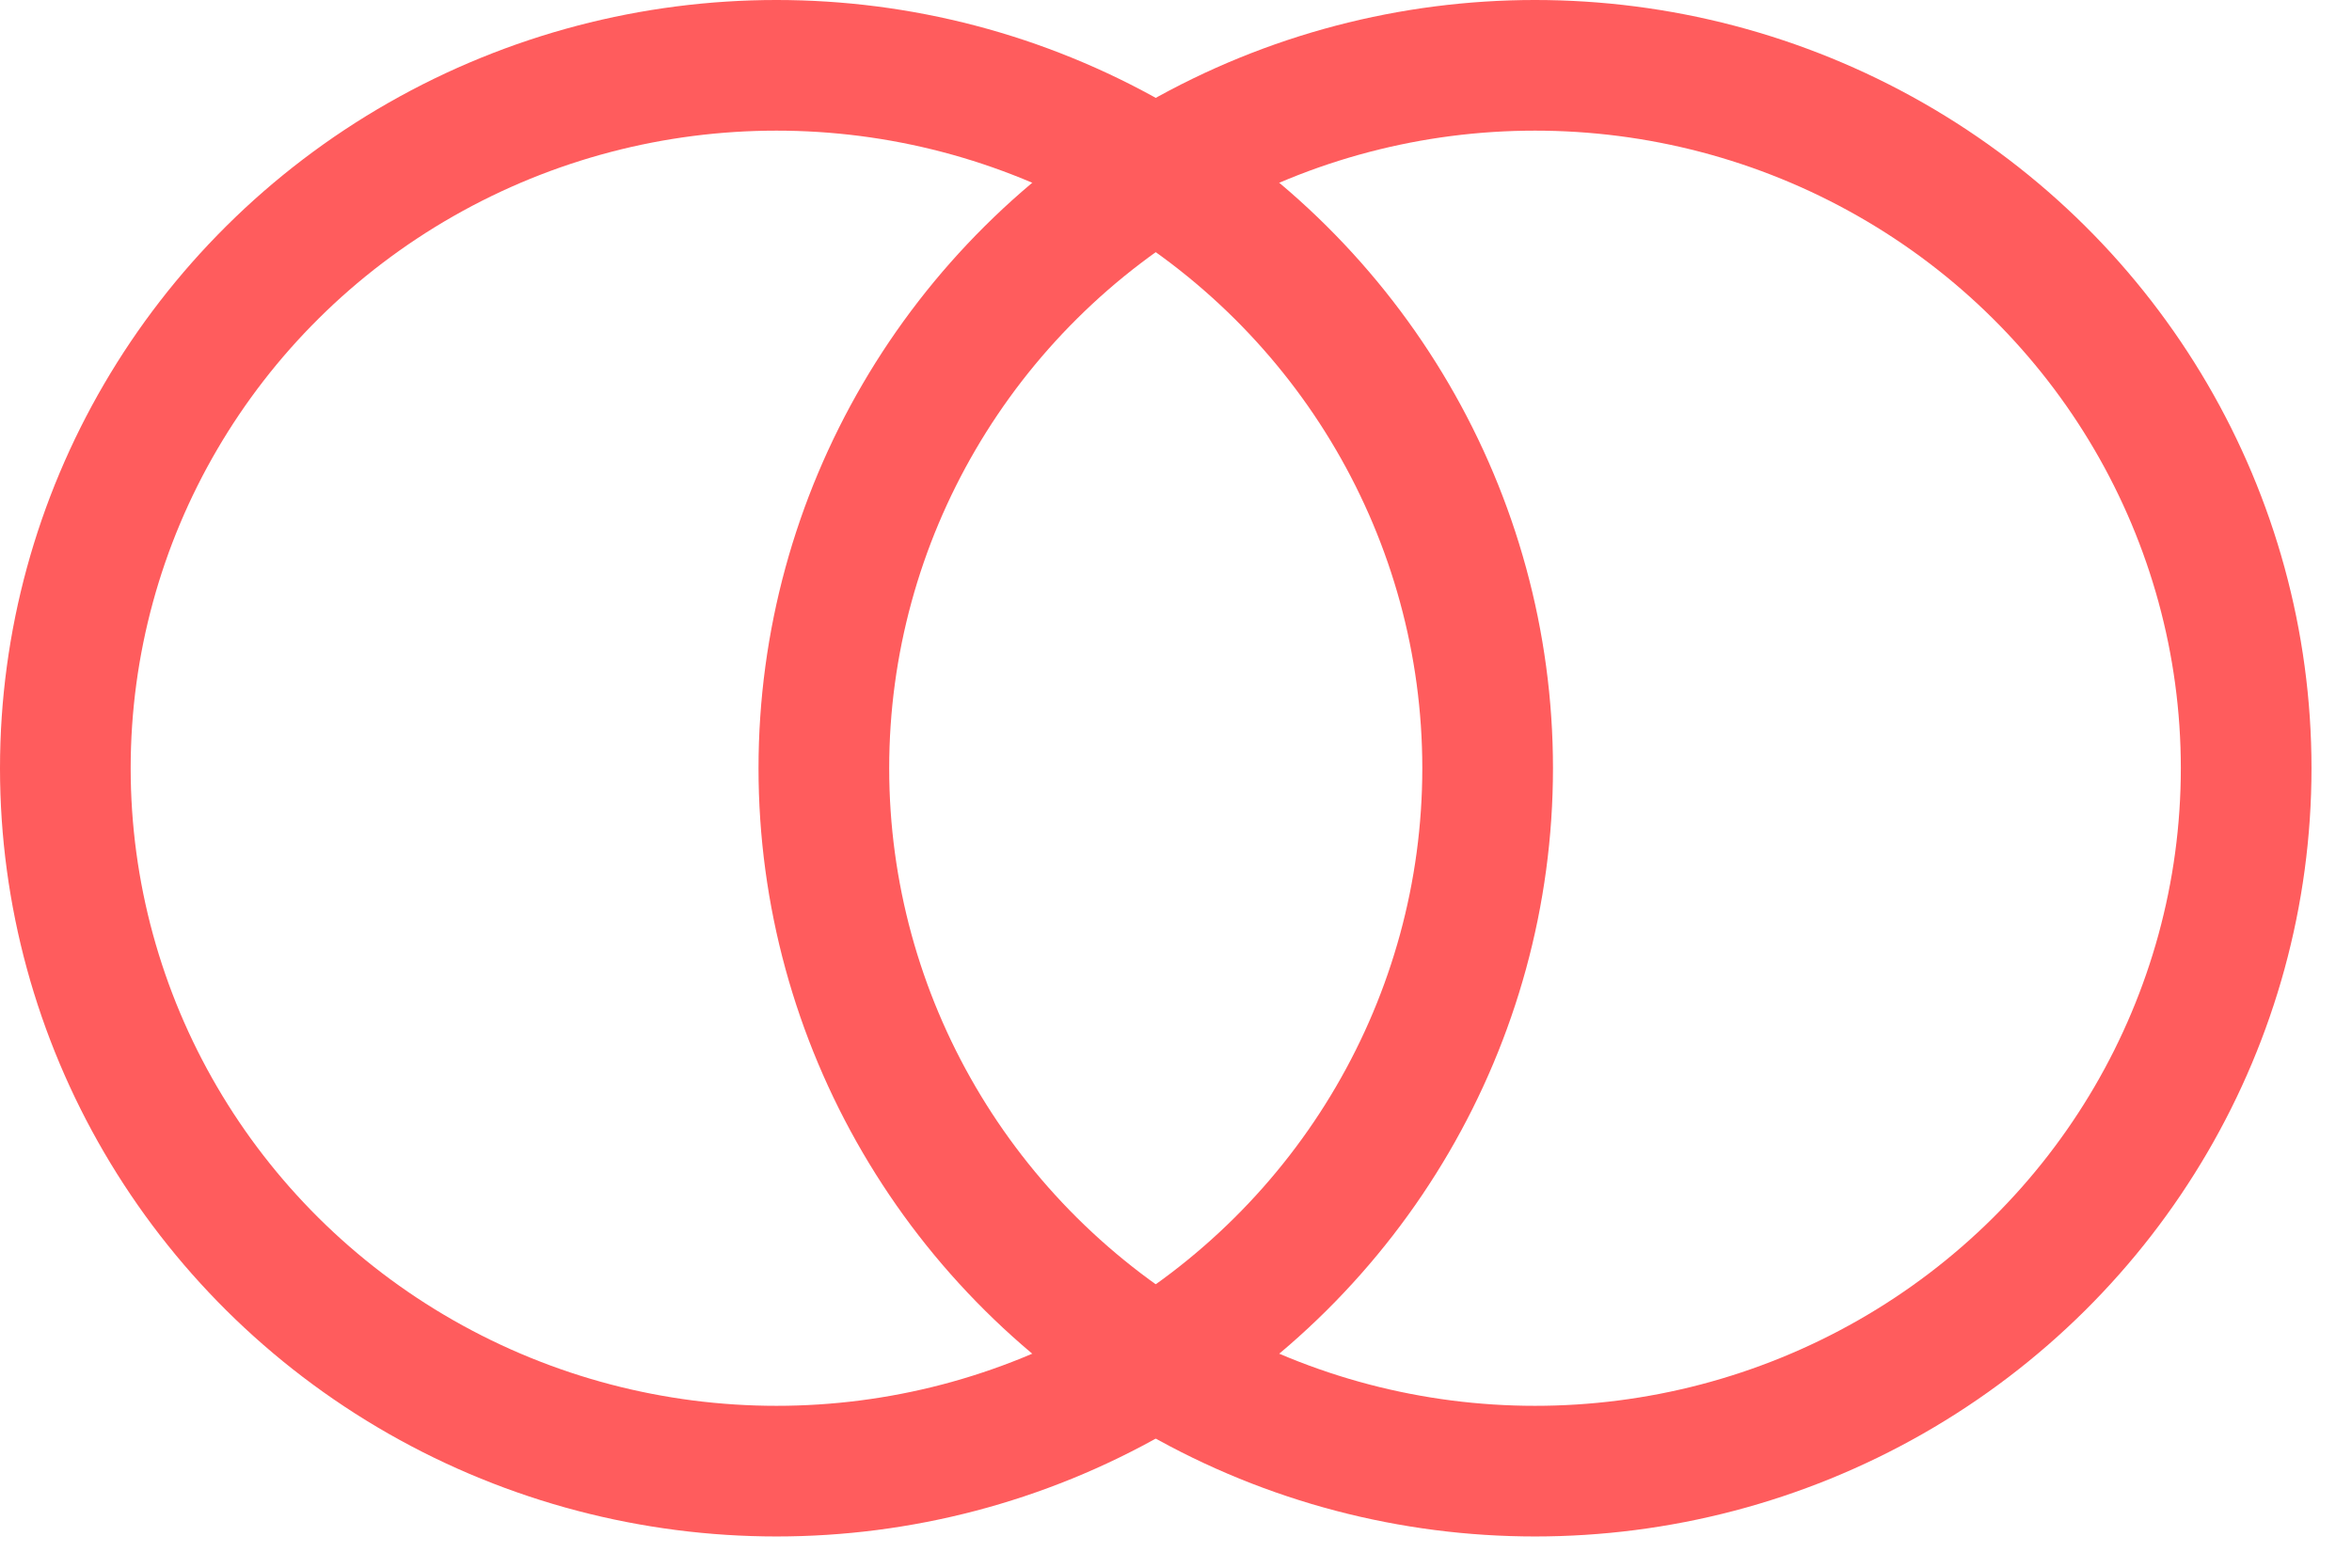 <svg xmlns="http://www.w3.org/2000/svg" width="36" height="24" viewBox="0 0 36 24">
    <g fill="none" fill-rule="evenodd" stroke="#FF2E2F" stroke-width="2" opacity=".78" transform="translate(1 1)">
        <ellipse cx="10.885" cy="10.761" rx="10.885" ry="10.761"/>
        <ellipse cx="22.495" cy="10.761" rx="10.885" ry="10.761"/>
    </g>
</svg>
